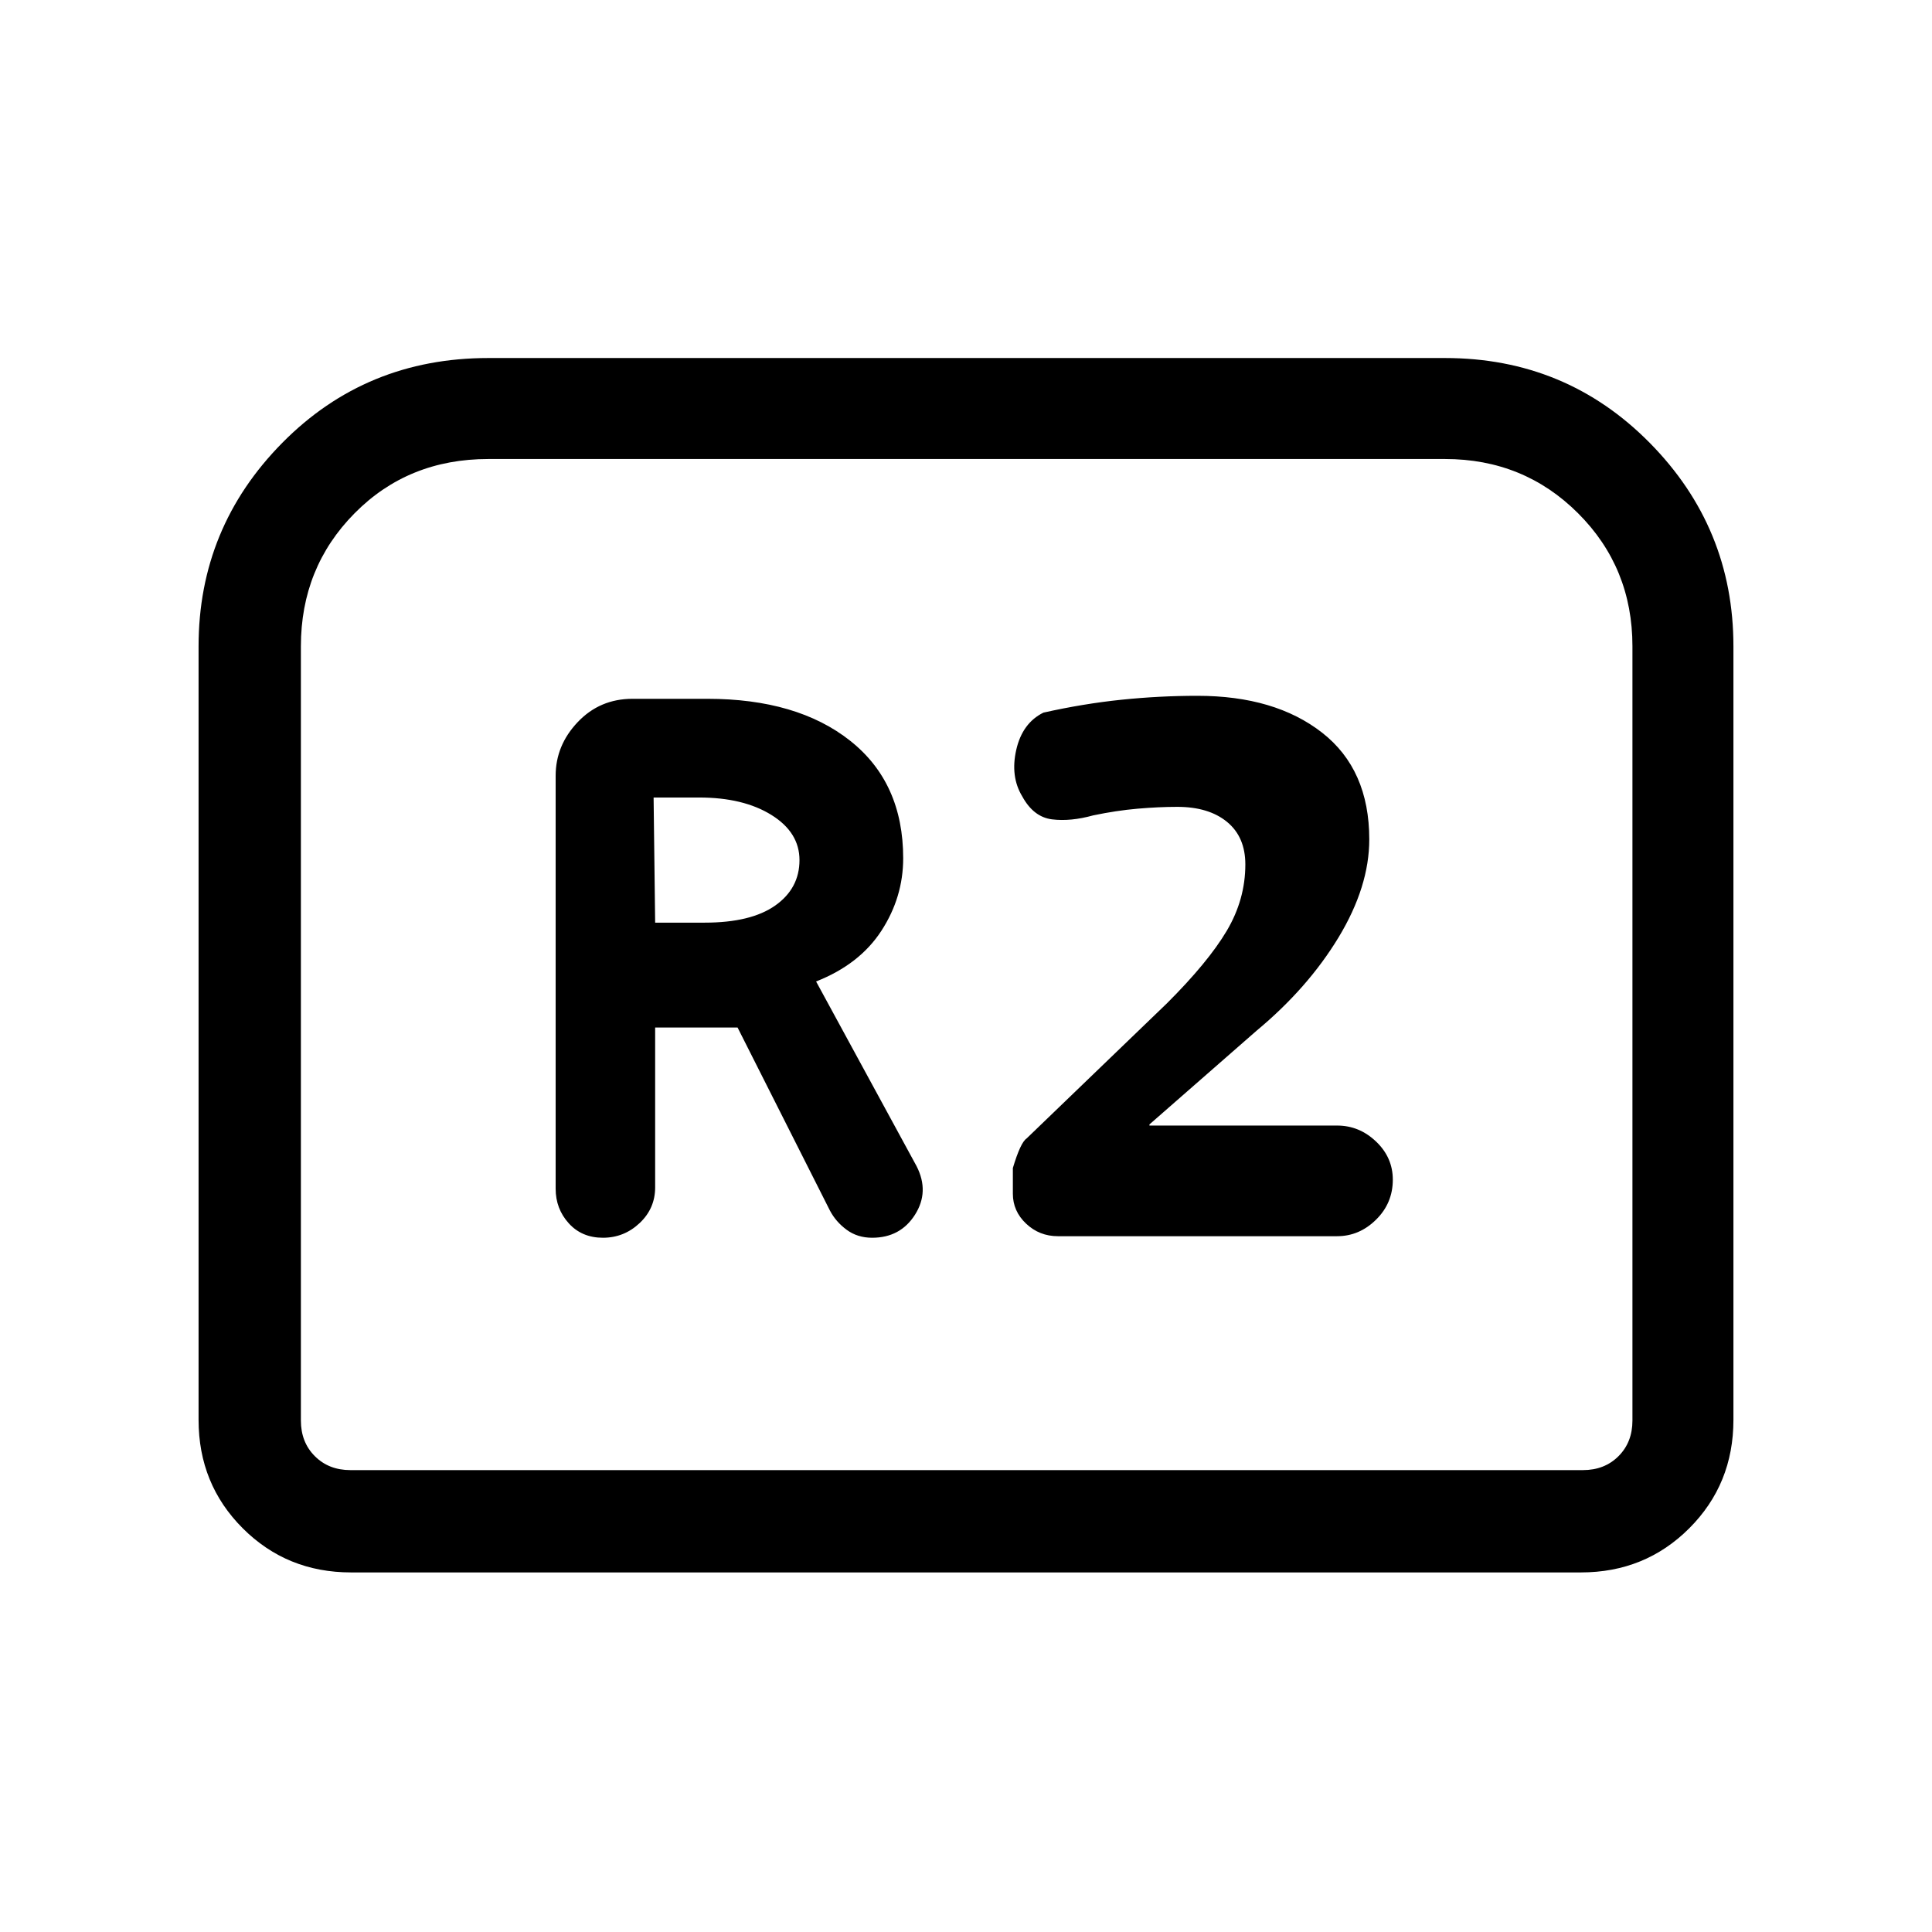 <svg xmlns="http://www.w3.org/2000/svg" height="40" viewBox="0 -960 960 960" width="40"><path d="M299.59-344.97q10.49 0 18.22-7.27 7.73-7.27 7.73-17.76v-79.44h40.95l45.87 90.91q2.97 5.66 8.35 9.61 5.37 3.95 12.65 3.95 14.02 0 21.29-11.44t.79-24.13l-49.93-91.77q21.62-8.51 32.45-25.19 10.83-16.67 10.83-36.04 0-37.51-26.33-58.37t-71.05-20.86h-37.08q-16.28 0-27.25 11.56-10.98 11.56-10.98 26.67v205.21q0 9.97 6.5 17.16 6.5 7.2 16.99 7.2Zm25.95-156.57-.77-62.18h22.64q21.97 0 35.91 8.67 13.94 8.67 13.94 22.42 0 14.07-12.05 22.58-12.06 8.51-35.08 8.51h-24.59Zm200.14 155.8h138.73q11.02 0 19.34-8.21 8.33-8.2 8.33-19.88 0-11.02-8.33-18.95-8.32-7.94-19.34-7.94h-93.26v-.56l53.23-46.57q25.49-21.18 40.75-46.39 15.25-25.22 15.25-48.68 0-34.71-23.43-53.02-23.44-18.32-62-18.32-18.8 0-37.69 1.95-18.9 1.95-38.8 6.41-10.46 5.18-13.49 18.46-3.02 13.29 2.99 23.18 5.58 10.23 14.78 11.39 9.21 1.15 20.49-1.98 11.54-2.41 22.03-3.32 10.48-.91 19.71-.91 15.62 0 24.72 7.46 9.11 7.47 9.11 21.16 0 17.41-9.26 33.01-9.26 15.6-29.72 36.01l-69.74 67.16q-3 2-6.8 14.65v12.78q0 8.66 6.59 14.88 6.59 6.23 15.81 6.23ZM98.67-254.46v-384.39q0-58.99 41.61-101.12 41.62-42.13 102.36-42.13h475.39q60.07 0 101.69 42.13 41.61 42.13 41.61 101.12v384.39q0 31.91-21.94 53.85t-53.85 21.94H174.46q-31.91 0-53.85-21.94t-21.94-53.85Zm75.46 24.95h612.41q10.77 0 17.69-6.93 6.92-6.92 6.92-17.69v-384.72q0-39.12-26.99-66.09-26.99-26.98-66.13-26.98H242.64q-39.81 0-66.47 26.98-26.66 26.97-26.66 66.09v384.72q0 10.77 6.93 17.69 6.92 6.93 17.69 6.93Zm0 0h-24.62 661.64-637.02Z"/></svg>